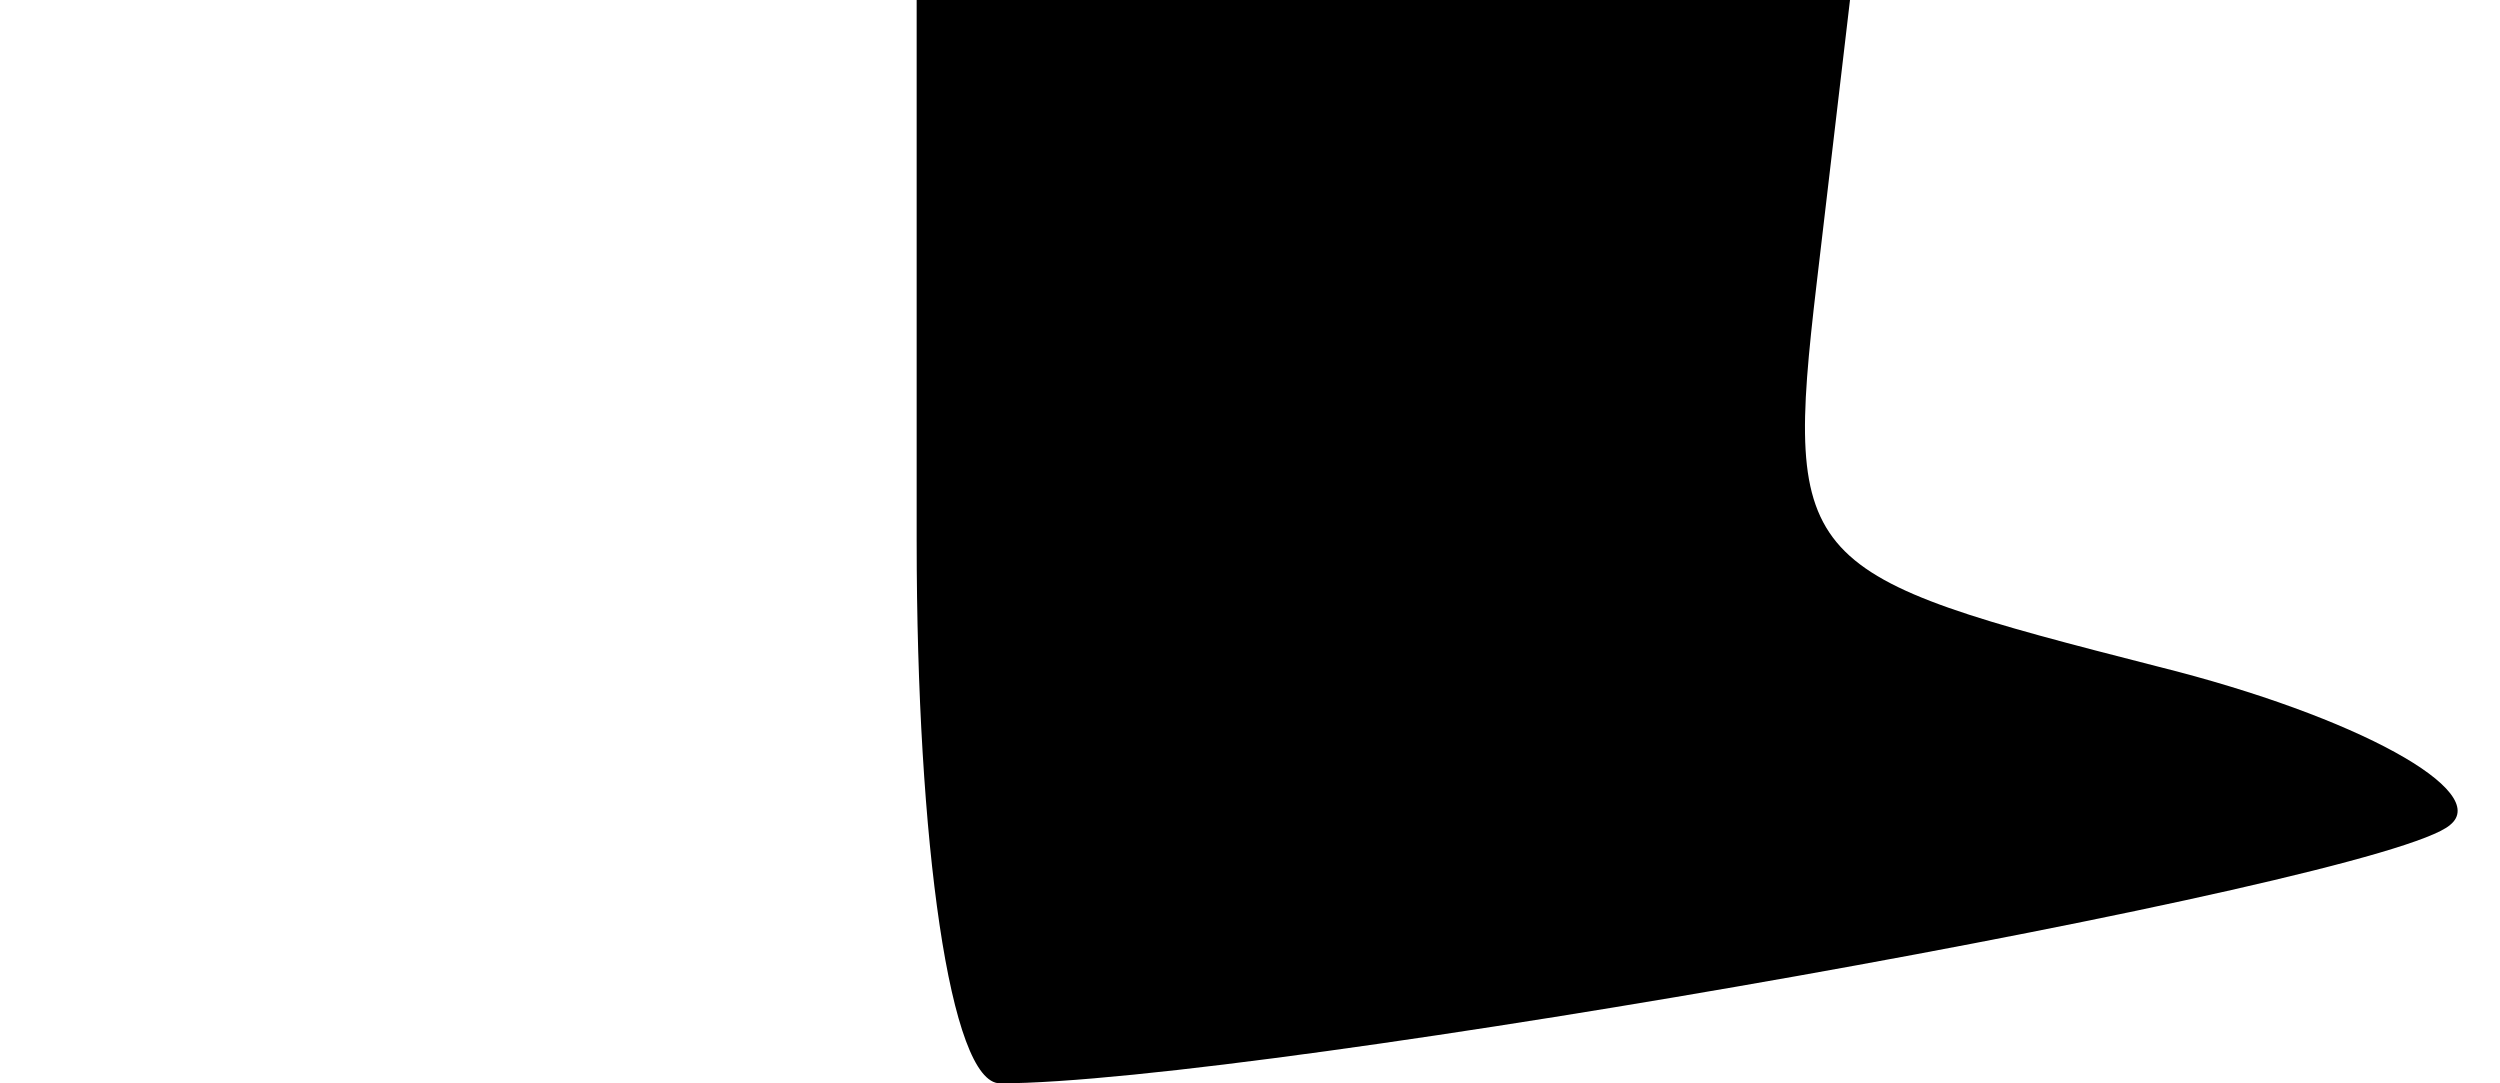 <?xml version="1.0" standalone="no"?>
<!DOCTYPE svg PUBLIC "-//W3C//DTD SVG 20010904//EN"
 "http://www.w3.org/TR/2001/REC-SVG-20010904/DTD/svg10.dtd">
<svg version="1.0" xmlns="http://www.w3.org/2000/svg"
 width="30pt" height="13pt" viewBox="0 0 30 13"
 preserveAspectRatio="xMidYMid meet">
<g transform="translate(0,13) scale(0.1,-0.1)"
fill="#000000" stroke="none">
<path fill="#000000" stroke="none" d="M110 65 c0 -36 4 -65 10 -65 31 0 166
24 174 31 5 4 -11 13 -35 19 -43 11 -45 12 -41 46 l4 34 -56 0 -56 0 0 -65z"/>
</g>
</svg>
